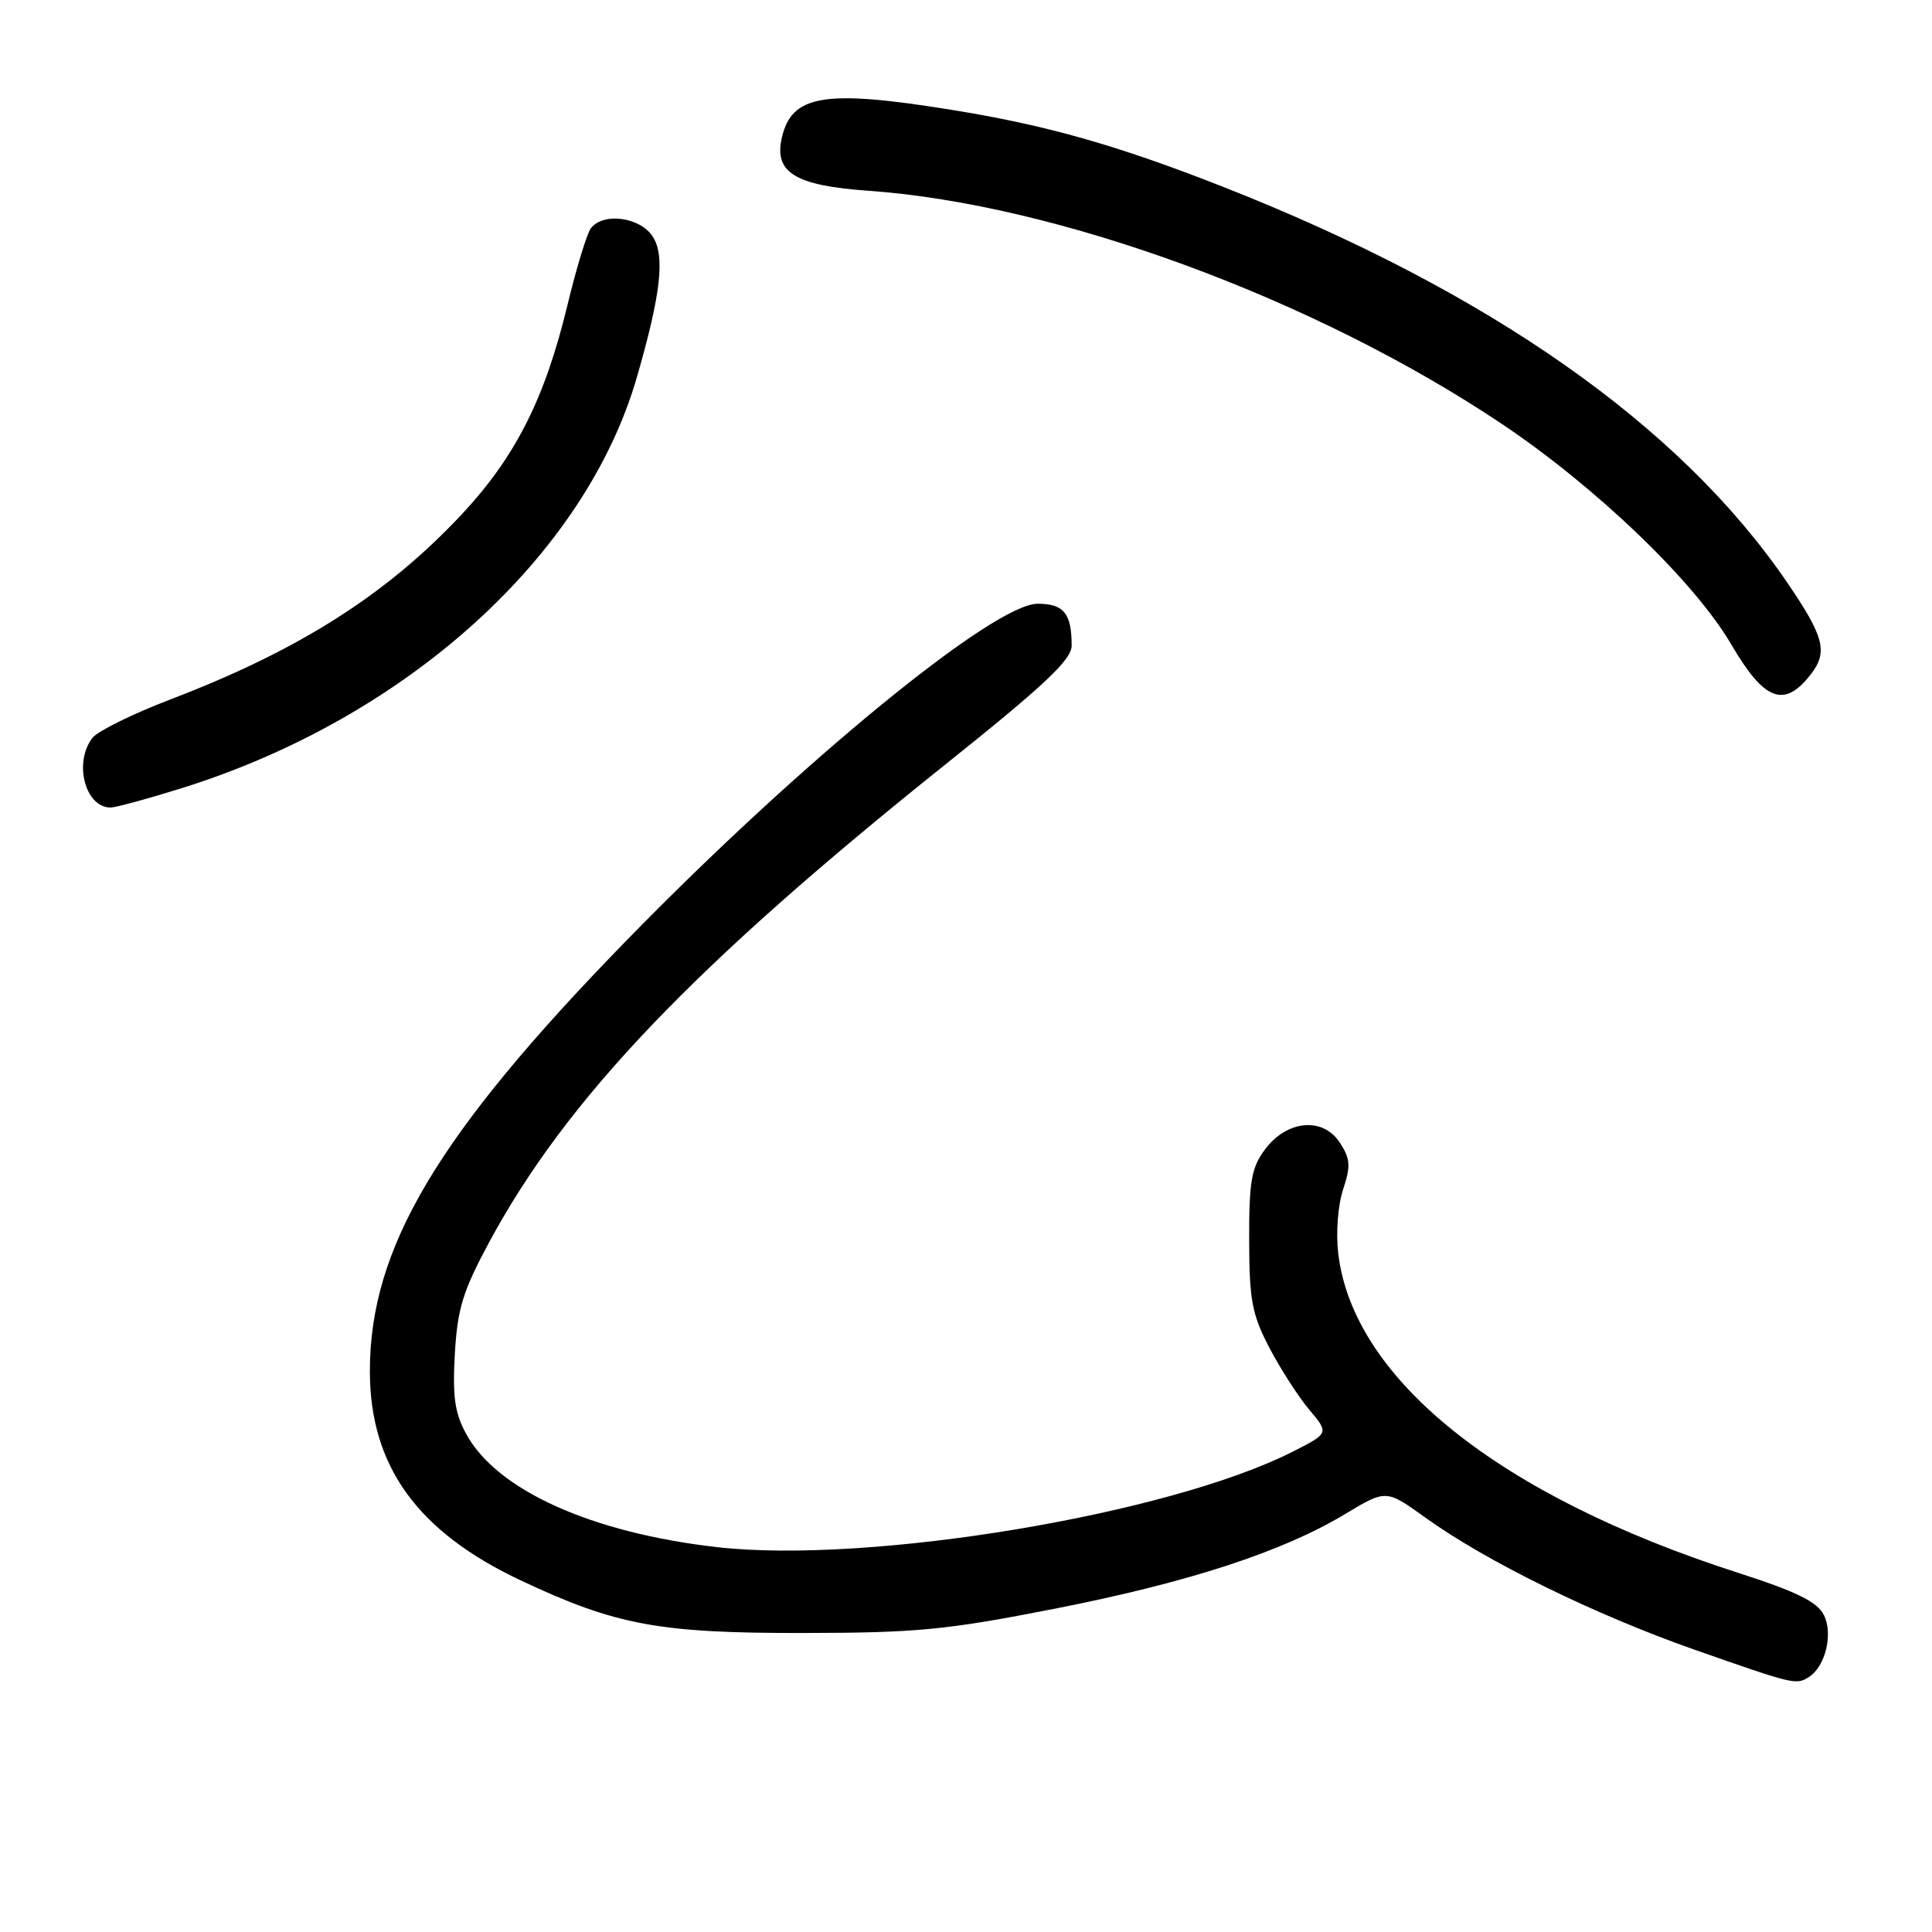 <?xml version="1.0" encoding="UTF-8" standalone="no"?>
<!DOCTYPE svg PUBLIC "-//W3C//DTD SVG 1.1//EN" "http://www.w3.org/Graphics/SVG/1.1/DTD/svg11.dtd" >
<svg xmlns="http://www.w3.org/2000/svg" xmlns:xlink="http://www.w3.org/1999/xlink" version="1.1" viewBox="0 0 256 256">
 <g >
 <path fill="currentColor"
d=" M 239.69 222.21 C 241.88 220.82 242.93 216.48 241.67 213.99 C 240.78 212.24 238.04 210.89 230.20 208.37 C 198.66 198.21 179.29 182.72 177.32 166.07 C 177.00 163.36 177.28 159.67 177.97 157.60 C 179.00 154.48 178.93 153.54 177.53 151.40 C 175.28 147.96 170.51 148.41 167.60 152.33 C 165.82 154.72 165.50 156.56 165.52 164.33 C 165.54 172.31 165.89 174.16 168.21 178.61 C 169.69 181.42 172.06 185.11 173.50 186.81 C 176.10 189.91 176.10 189.91 171.28 192.36 C 154.81 200.70 115.16 207.28 95.07 205.01 C 78.37 203.12 65.82 197.46 61.77 190.00 C 60.25 187.22 59.95 185.04 60.27 179.38 C 60.62 173.38 61.33 171.07 64.84 164.56 C 75.06 145.62 91.92 127.96 125.25 101.31 C 138.46 90.75 142.00 87.41 142.00 85.54 C 142.00 81.28 140.96 80.00 137.49 80.00 C 131.68 80.00 105.99 101.05 82.99 124.64 C 57.94 150.34 48.99 165.38 49.01 181.72 C 49.03 194.27 55.30 202.96 69.00 209.41 C 81.60 215.35 87.31 216.41 106.50 216.38 C 121.49 216.36 125.42 215.98 139.72 213.17 C 157.50 209.68 169.91 205.63 178.25 200.61 C 183.67 197.35 183.67 197.35 188.88 201.10 C 196.96 206.91 211.31 213.95 224.50 218.58 C 237.76 223.23 237.99 223.29 239.69 222.21 Z  M 24.20 104.40 C 53.89 95.08 77.55 73.68 84.40 49.95 C 87.58 38.93 88.15 33.88 86.48 31.33 C 84.79 28.75 79.92 28.11 78.29 30.25 C 77.77 30.94 76.38 35.50 75.20 40.39 C 72.20 52.83 68.32 60.52 61.15 68.19 C 51.22 78.79 39.61 86.17 22.60 92.67 C 17.60 94.58 12.94 96.88 12.25 97.77 C 9.73 101.03 11.28 107.00 14.65 107.00 C 15.33 107.00 19.63 105.83 24.20 104.40 Z  M 239.88 89.43 C 242.25 86.41 241.76 84.44 236.80 77.17 C 222.59 56.34 197.30 38.61 162.00 24.73 C 148.04 19.24 138.54 16.55 126.00 14.54 C 109.24 11.84 104.92 12.55 103.60 18.23 C 102.53 22.86 105.34 24.59 115.09 25.28 C 140.16 27.05 174.24 39.60 198.94 56.13 C 211.51 64.55 224.52 77.05 229.40 85.39 C 233.77 92.86 236.39 93.87 239.88 89.43 Z "/>
</g>
</svg>